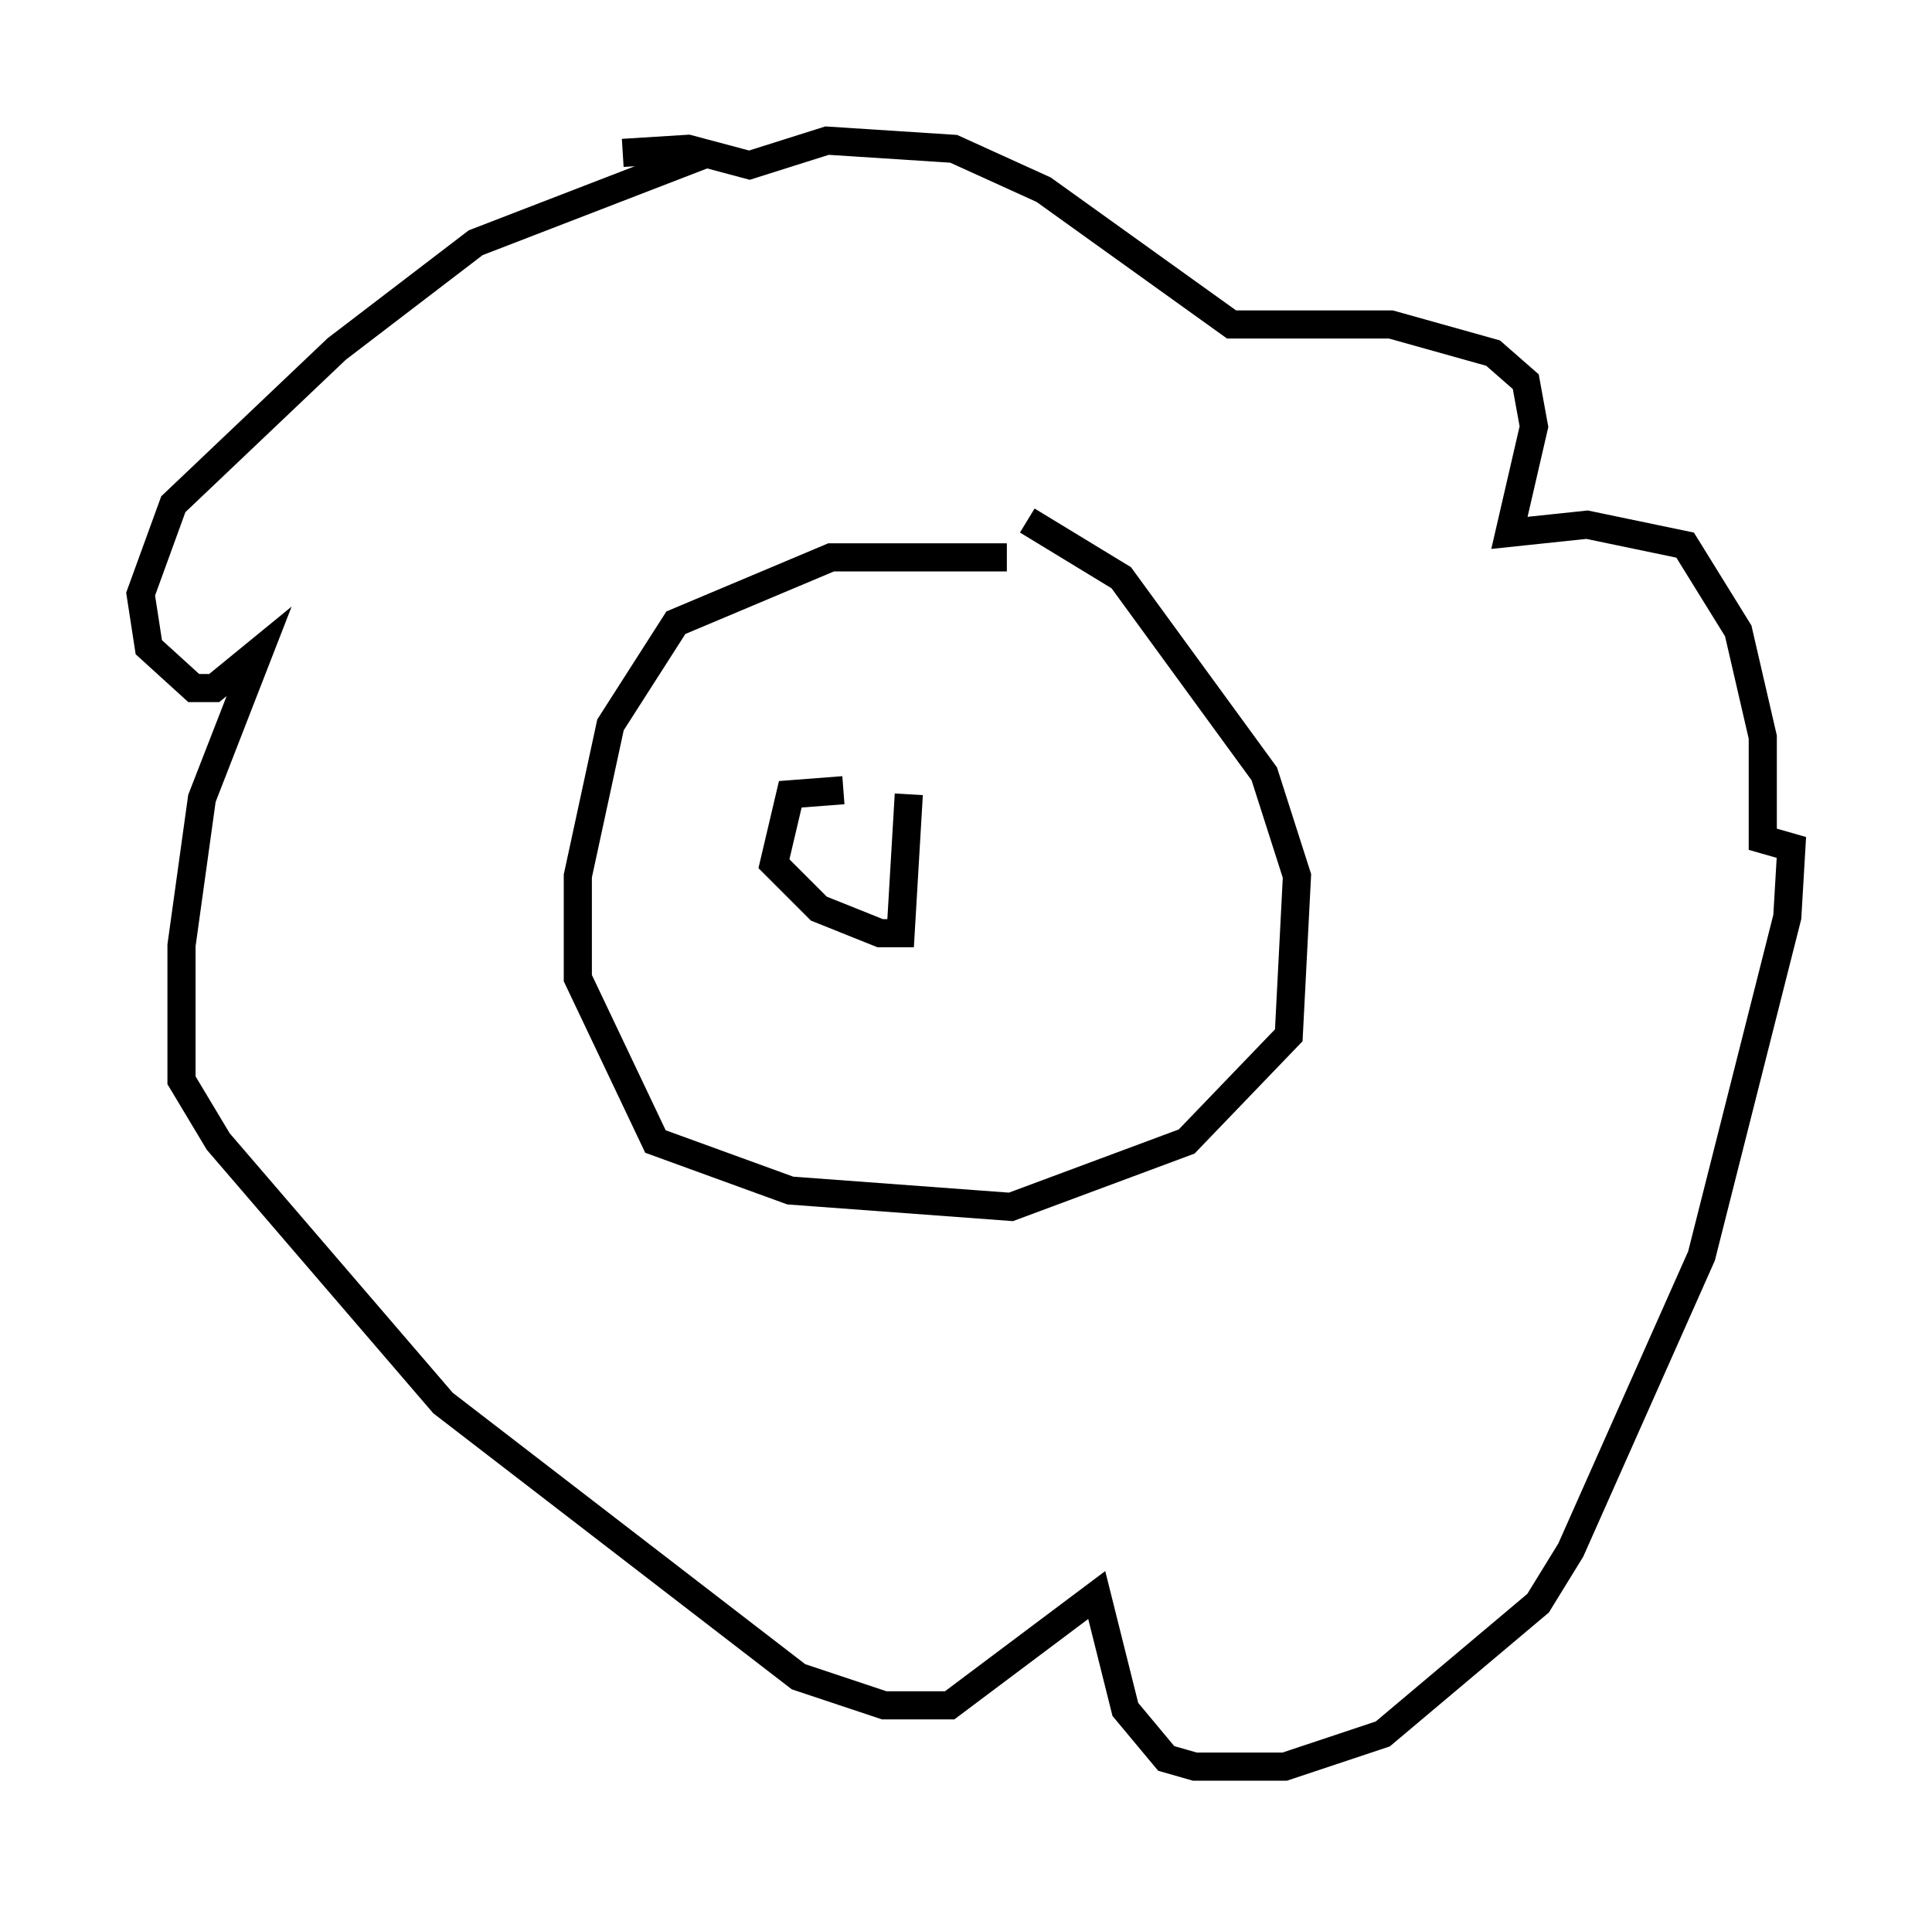 <?xml version="1.0" encoding="utf-8" ?>
<svg baseProfile="full" height="67.81" version="1.1" width="68.681" xmlns="http://www.w3.org/2000/svg" xmlns:ev="http://www.w3.org/2001/xml-events" xmlns:xlink="http://www.w3.org/1999/xlink"><defs /><rect fill="white" height="67.81" width="68.681" x="0" y="0" /><path d="M39.279, 20.542 m-3.486, -0.726 l-6.246, 0.0 -5.52, 2.324 l-2.324, 3.631 -1.162, 5.374 l0.0, 3.631 2.76, 5.81 l4.793, 1.743 7.844, 0.581 l6.246, -2.324 3.631, -3.777 l0.291, -5.665 -1.162, -3.631 l-5.084, -6.972 -3.341, -2.034 m-11.33, -13.073 l-8.279, 3.196 -4.939, 3.777 l-5.81, 5.52 -1.162, 3.196 l0.291, 1.888 1.598, 1.453 l0.726, 0.0 1.598, -1.307 l-2.034, 5.229 -0.726, 5.229 l0.0, 4.793 1.307, 2.179 l7.989, 9.296 12.637, 9.732 l3.05, 1.017 2.324, 0.0 l5.229, -3.922 1.017, 4.067 l1.453, 1.743 1.017, 0.291 l3.196, 0.0 3.486, -1.162 l5.52, -4.648 1.162, -1.888 l4.648, -10.458 3.05, -12.056 l0.145, -2.469 -1.017, -0.291 l0.0, -3.631 -0.872, -3.777 l-1.888, -3.05 -3.486, -0.726 l-2.76, 0.291 0.872, -3.777 l-0.291, -1.598 -1.162, -1.017 l-3.631, -1.017 -5.665, 0.0 l-6.682, -4.793 -3.196, -1.453 l-4.503, -0.291 -2.76, 0.872 l-2.179, -0.581 -2.324, 0.145 m7.844, 22.659 l-1.888, 0.145 -0.581, 2.469 l1.598, 1.598 2.179, 0.872 l0.726, 0.0 0.291, -4.939 " fill="none" stroke="black" stroke-width="1" /></svg>